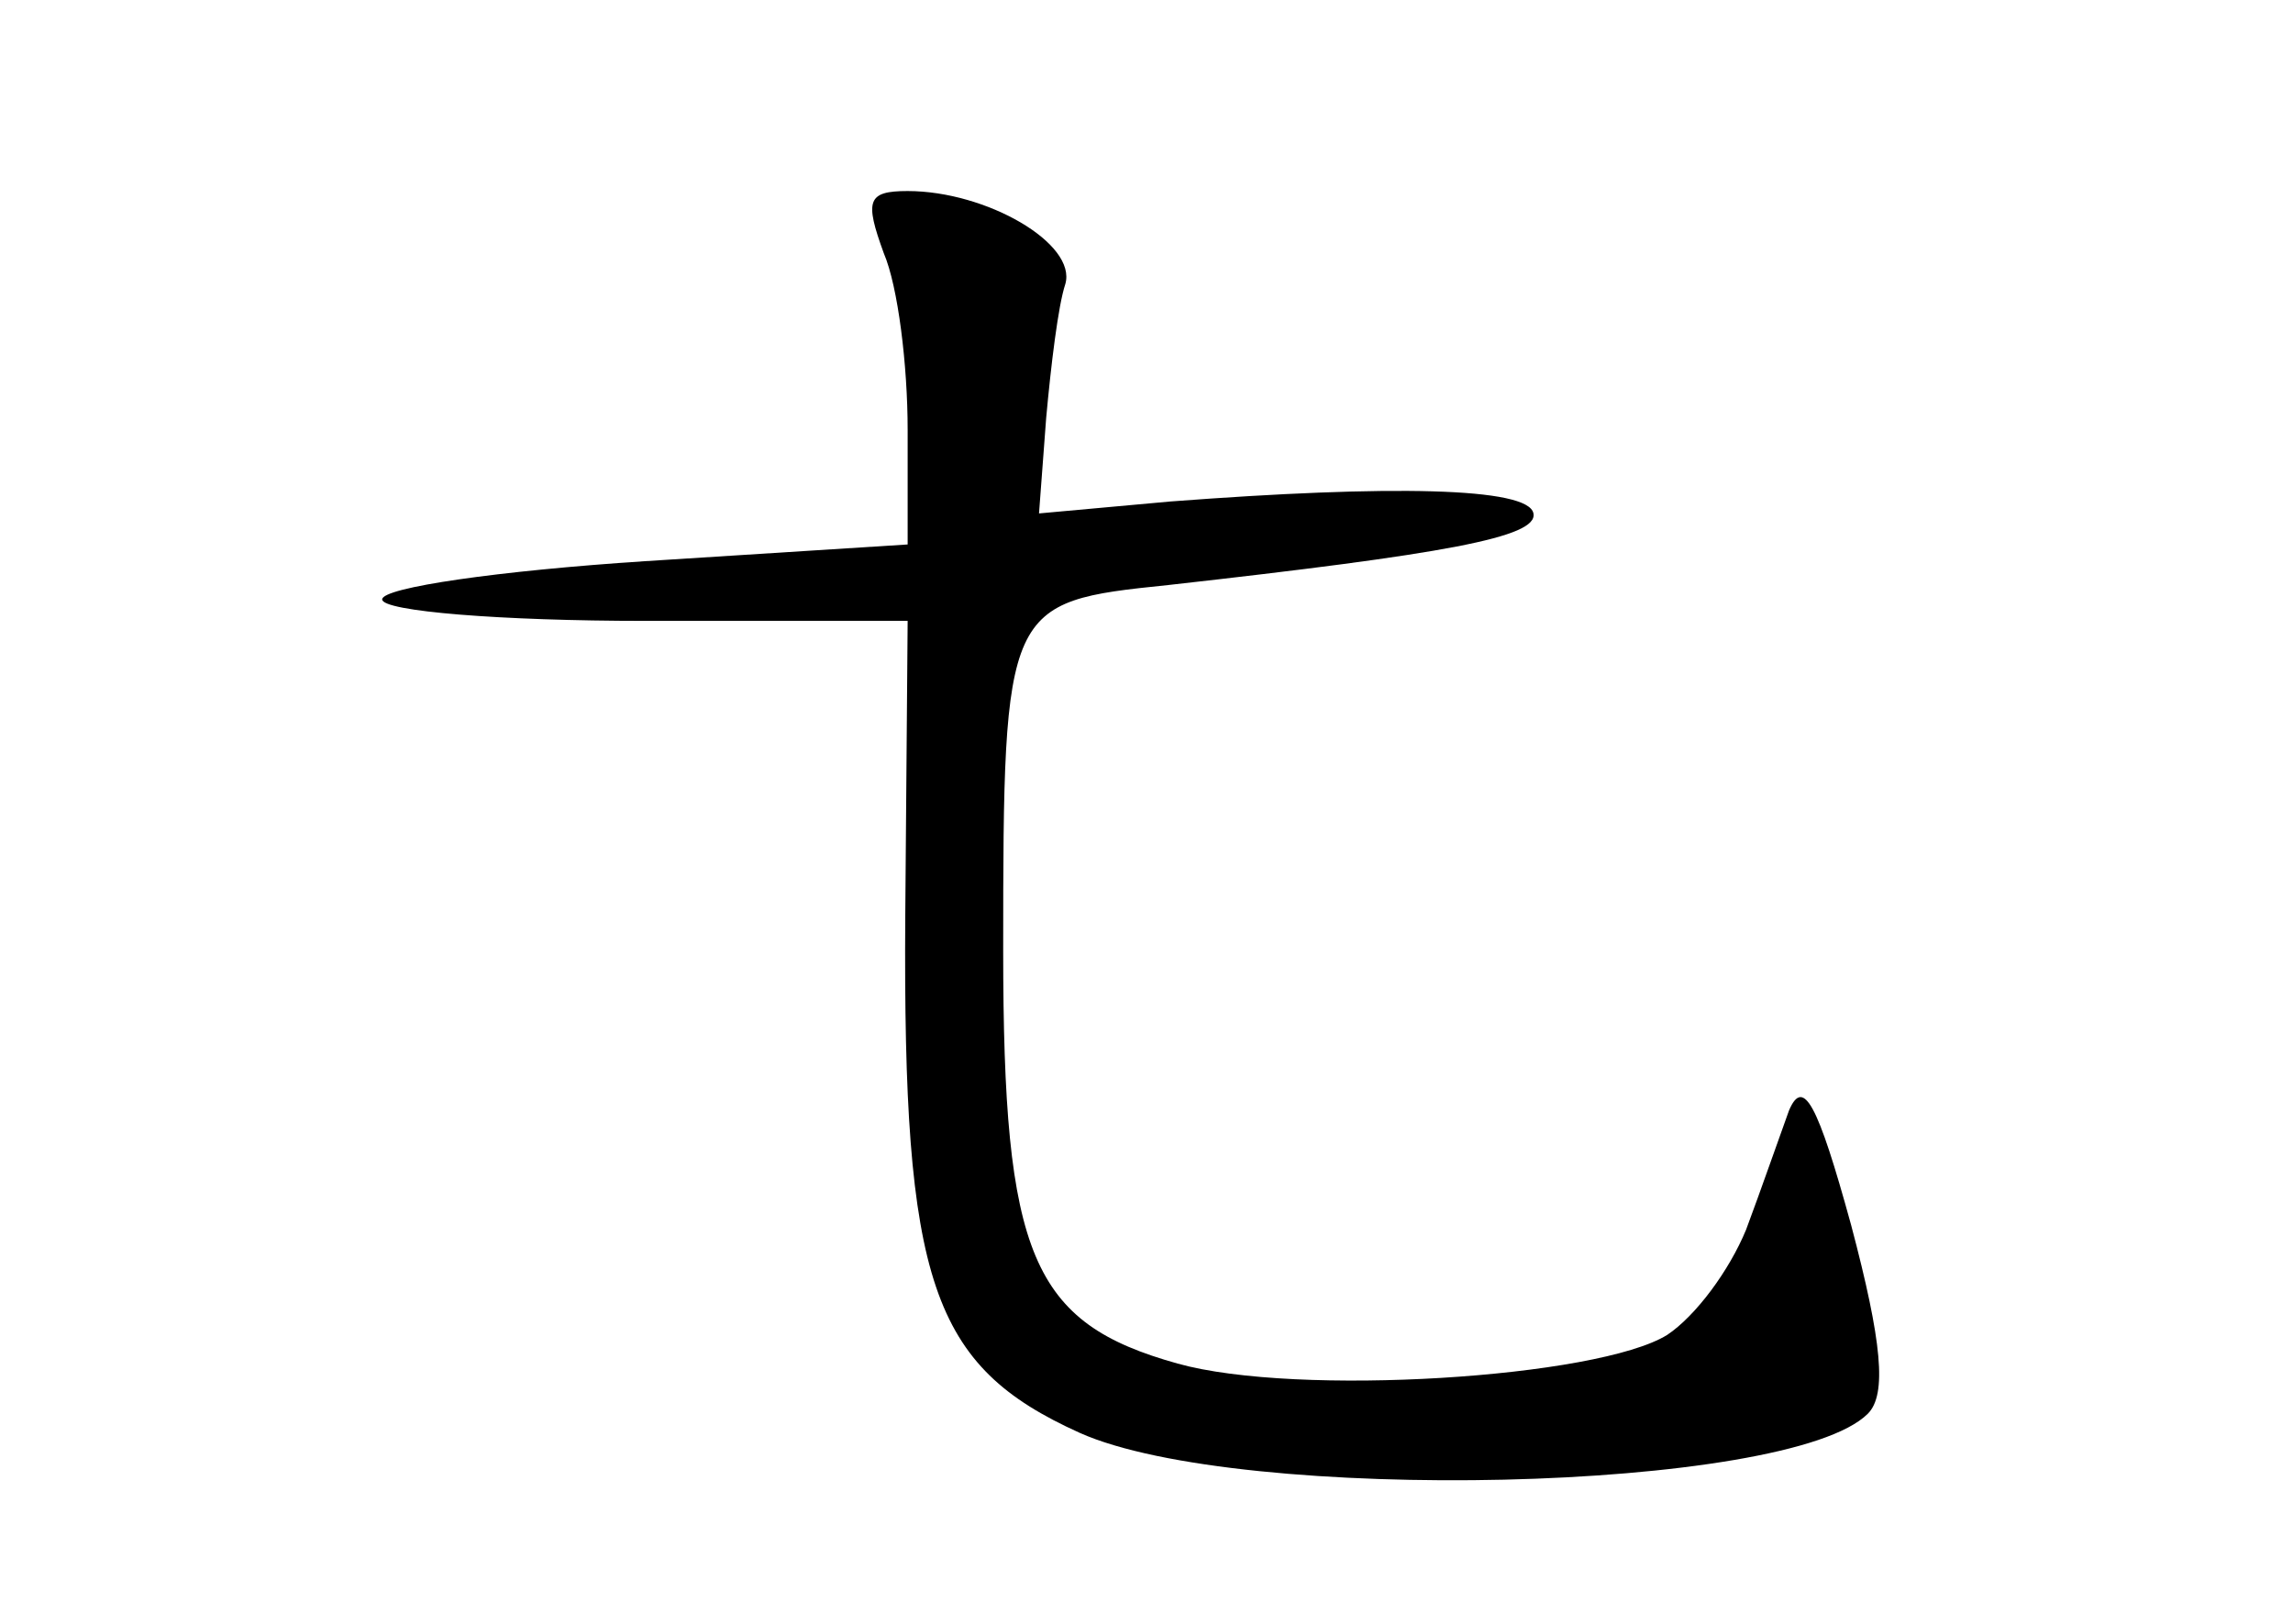 <?xml version="1.0" standalone="no"?>
<!DOCTYPE svg PUBLIC "-//W3C//DTD SVG 20010904//EN"
 "http://www.w3.org/TR/2001/REC-SVG-20010904/DTD/svg10.dtd">
<svg version="1.0" xmlns="http://www.w3.org/2000/svg"
 width="96pt" height="68pt" viewBox="0 0 96 68"
 preserveAspectRatio="xMidYMid meet">
<g transform="translate(0,68) scale(0.1,-0.1)"
fill="#000000" stroke="none">
<path d="M370 574 c6 -14 10 -47 10 -74 l0 -48 -110 -7 c-61 -4 -110 -11 -110
-16 0 -5 50 -9 110 -9 l110 0 -1 -124 c-1 -153 11 -188 73 -216 67 -30 297
-25 330 8 8 8 6 30 -7 79 -14 51 -20 62 -26 48 -4 -11 -12 -34 -18 -50 -7 -17
-21 -36 -33 -44 -29 -18 -155 -26 -205 -12 -61 17 -73 45 -73 173 0 145 1 146
69 153 116 13 155 20 153 30 -2 11 -60 12 -152 5 l-55 -5 3 40 c2 22 5 47 8
56 5 17 -33 39 -66 39 -17 0 -18 -4 -10 -26z"/>
</g>
</svg>

